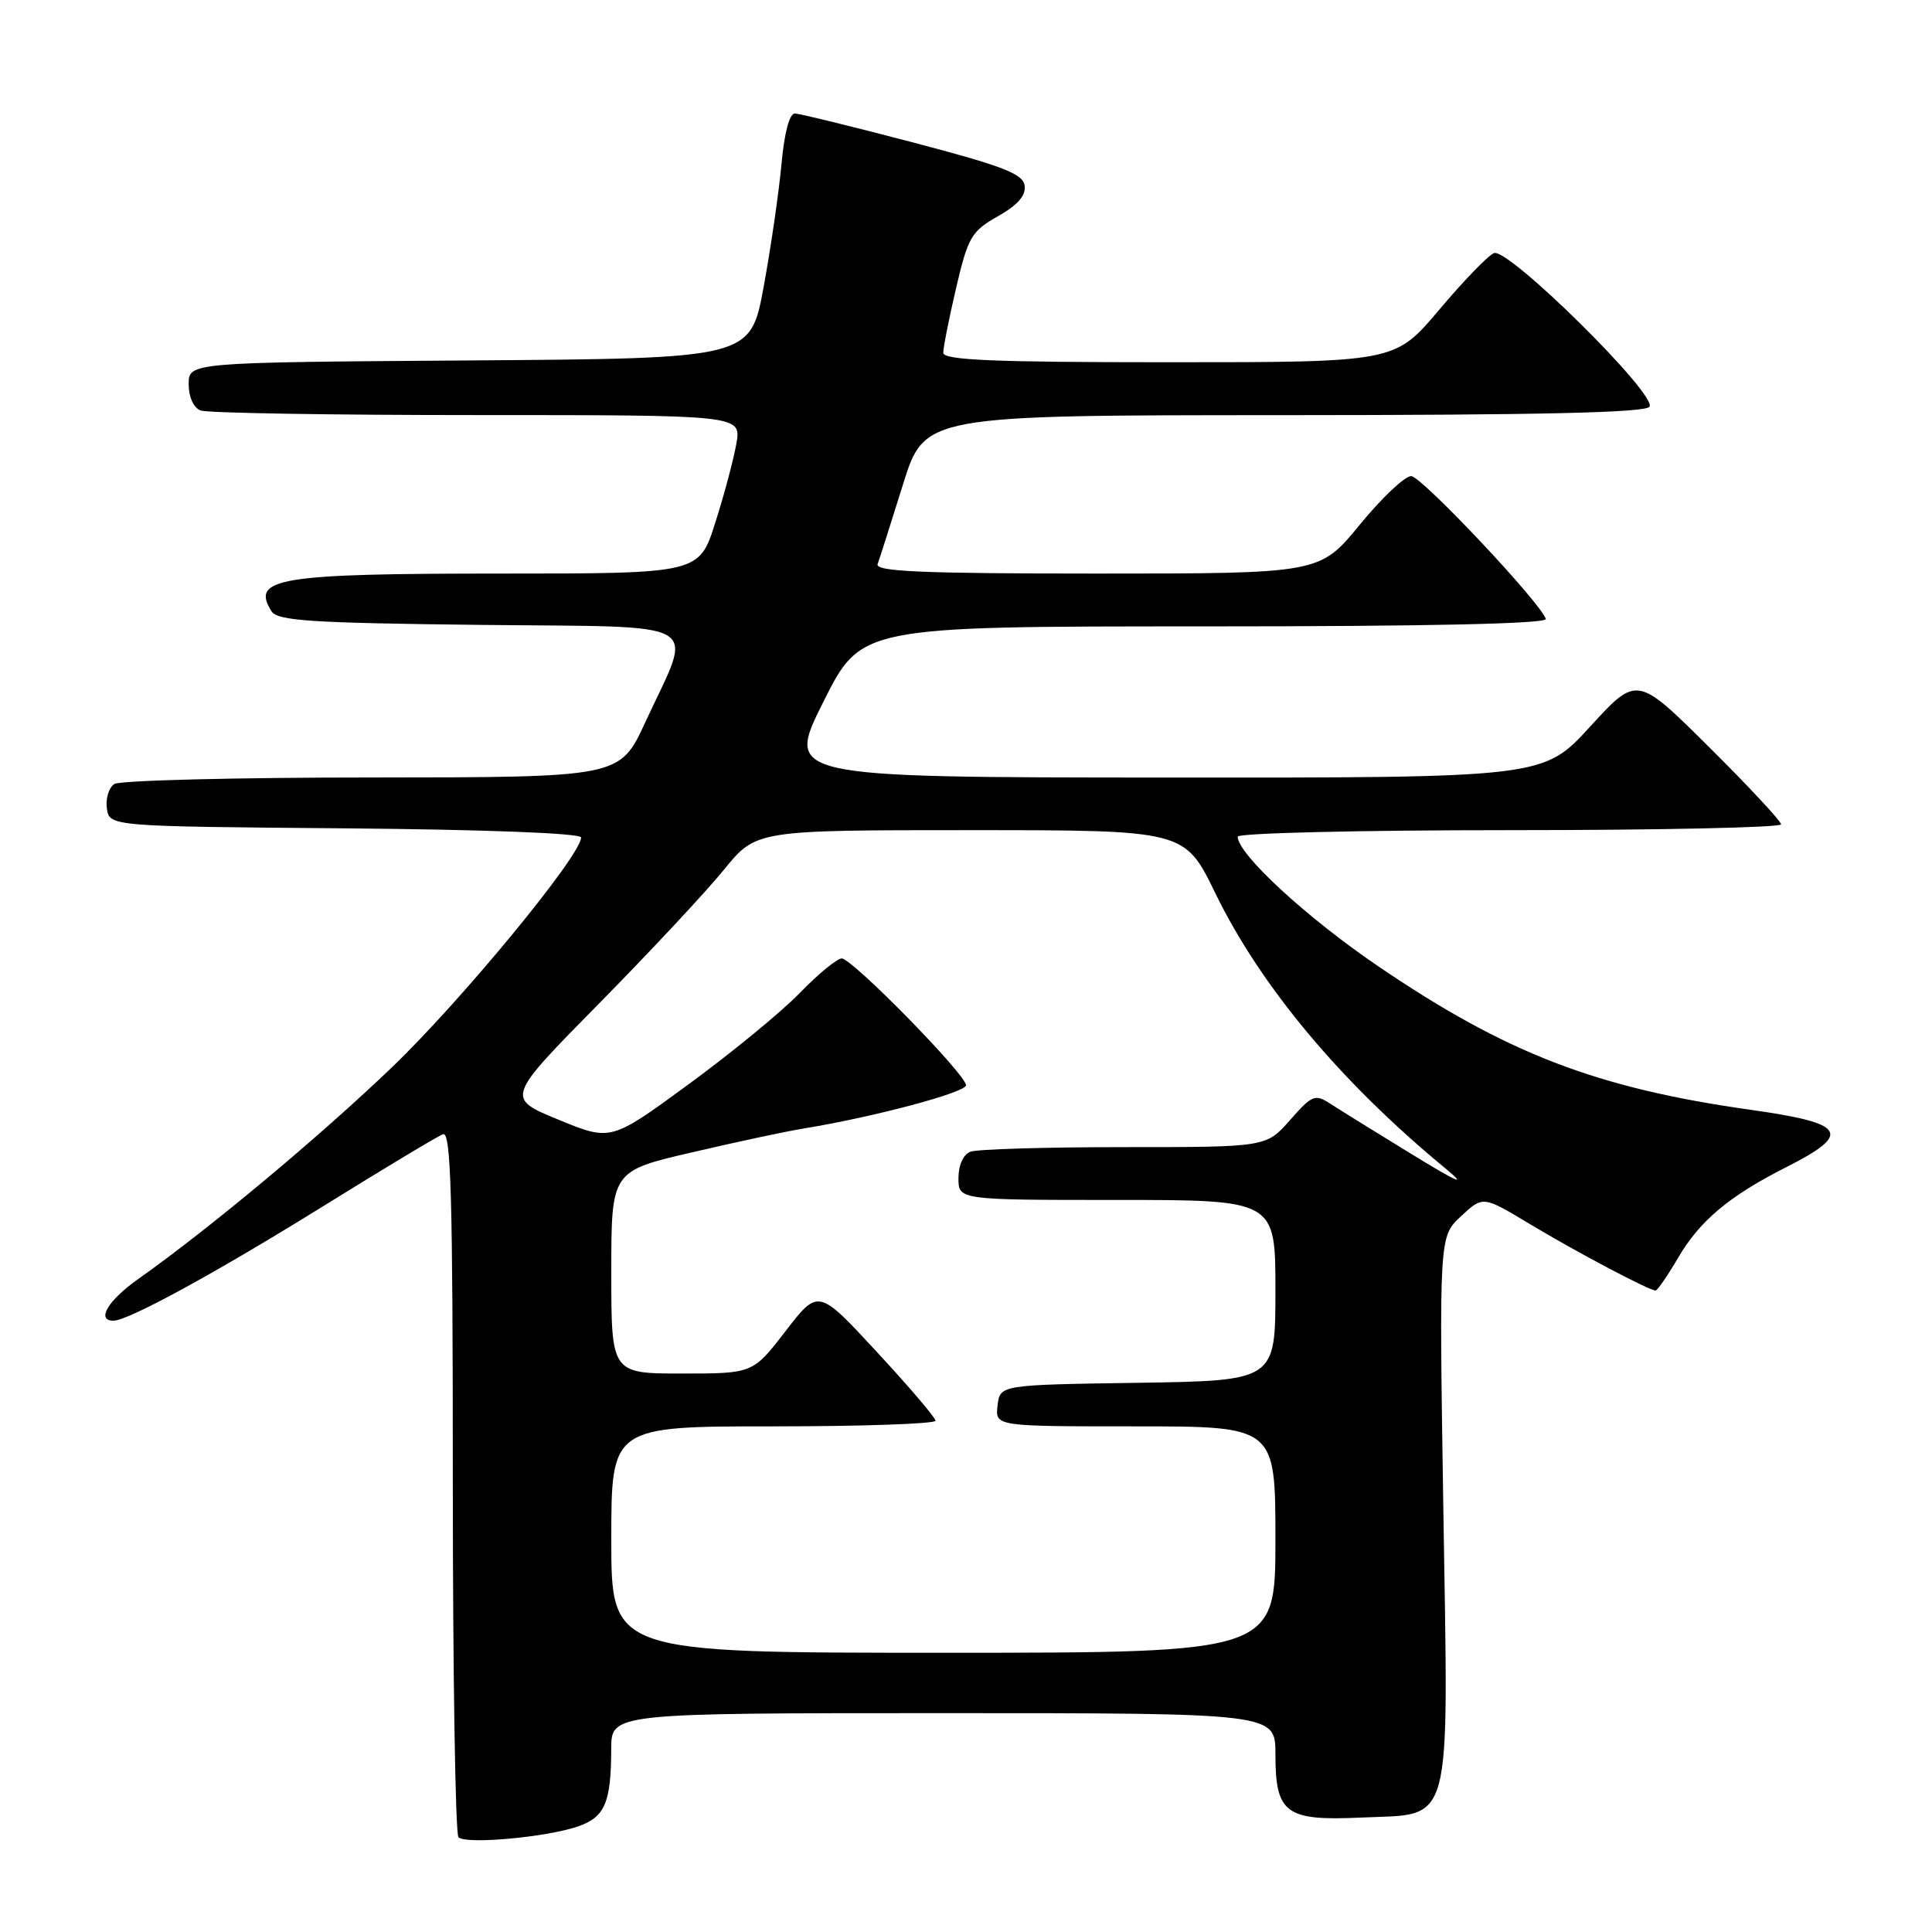 <?xml version="1.0" encoding="UTF-8" standalone="no"?>
<!DOCTYPE svg PUBLIC "-//W3C//DTD SVG 1.1//EN" "http://www.w3.org/Graphics/SVG/1.1/DTD/svg11.dtd" >
<svg xmlns="http://www.w3.org/2000/svg" xmlns:xlink="http://www.w3.org/1999/xlink" version="1.1" viewBox="0 0 256 256">
 <g >
 <path fill="currentColor"
d=" M 76.65 241.99 C 80.16 240.75 80.97 238.85 80.99 231.75 C 81.00 227.00 81.00 227.00 125.00 227.00 C 169.00 227.00 169.00 227.00 169.00 232.43 C 169.00 240.29 170.34 241.29 180.27 240.84 C 192.67 240.27 191.92 243.05 191.25 199.93 C 190.69 163.85 190.69 163.85 193.60 161.15 C 196.50 158.45 196.50 158.45 202.69 162.18 C 208.81 165.86 218.52 171.00 219.37 171.00 C 219.61 171.00 220.96 169.05 222.36 166.66 C 225.23 161.75 229.13 158.48 236.68 154.66 C 245.49 150.20 244.65 148.84 232.00 147.06 C 211.53 144.18 199.57 139.57 182.57 128.00 C 173.09 121.55 164.00 113.16 164.00 110.86 C 164.00 110.39 180.20 110.00 200.00 110.00 C 219.80 110.00 236.00 109.65 236.00 109.23 C 236.00 108.81 231.70 104.19 226.45 98.98 C 216.90 89.50 216.90 89.50 210.70 96.28 C 204.50 103.06 204.50 103.06 154.30 103.03 C 104.09 103.00 104.09 103.00 109.10 93.00 C 114.10 83.00 114.10 83.00 159.63 83.00 C 189.35 83.00 205.05 82.65 204.83 82.01 C 204.09 79.80 188.39 63.14 187.00 63.09 C 186.18 63.05 183.11 65.95 180.19 69.51 C 174.88 76.00 174.88 76.00 145.36 76.00 C 122.16 76.00 115.93 75.73 116.29 74.75 C 116.54 74.06 118.04 69.34 119.63 64.26 C 122.50 55.02 122.50 55.02 170.19 55.01 C 204.16 55.00 218.08 54.68 218.57 53.89 C 219.57 52.26 199.79 32.74 197.95 33.54 C 197.15 33.88 193.87 37.28 190.67 41.08 C 184.83 48.00 184.83 48.00 154.92 48.00 C 131.66 48.00 125.00 47.72 124.99 46.75 C 124.98 46.06 125.75 42.20 126.69 38.16 C 128.27 31.41 128.71 30.65 132.22 28.66 C 134.85 27.18 135.96 25.90 135.77 24.60 C 135.55 23.03 132.89 22.00 121.00 18.88 C 113.03 16.79 105.97 15.06 105.33 15.04 C 104.61 15.02 103.93 17.57 103.55 21.75 C 103.21 25.46 102.15 32.77 101.19 38.00 C 99.44 47.50 99.44 47.50 62.22 47.76 C 25.00 48.02 25.00 48.02 25.00 50.91 C 25.00 52.61 25.65 54.03 26.58 54.39 C 27.45 54.73 43.93 55.00 63.19 55.00 C 98.22 55.00 98.22 55.00 97.58 58.75 C 97.22 60.81 95.97 65.54 94.78 69.25 C 92.64 76.00 92.64 76.00 66.38 76.00 C 36.85 76.00 33.20 76.60 35.98 81.00 C 36.77 82.26 41.20 82.55 63.56 82.80 C 94.12 83.14 91.91 81.84 85.49 95.73 C 82.13 103.00 82.13 103.00 49.32 103.02 C 31.27 103.02 15.90 103.41 15.16 103.88 C 14.43 104.34 13.98 105.80 14.16 107.11 C 14.50 109.50 14.50 109.50 45.75 109.76 C 64.47 109.92 77.00 110.41 77.00 110.97 C 77.00 113.33 61.21 132.51 52.00 141.36 C 42.38 150.59 27.74 162.81 18.27 169.51 C 14.30 172.32 12.72 175.00 15.03 175.00 C 16.99 175.00 28.58 168.67 42.95 159.75 C 50.89 154.82 57.98 150.56 58.70 150.29 C 59.76 149.88 60.00 158.47 60.00 196.23 C 60.00 221.77 60.34 243.02 60.75 243.44 C 61.71 244.43 72.52 243.44 76.65 241.99 Z  M 81.00 204.00 C 81.00 189.00 81.00 189.00 102.50 189.00 C 114.33 189.00 123.98 188.66 123.96 188.25 C 123.95 187.84 120.44 183.73 116.18 179.13 C 108.43 170.75 108.43 170.75 104.09 176.38 C 99.76 182.00 99.76 182.00 90.38 182.00 C 81.00 182.00 81.00 182.00 81.00 168.59 C 81.00 155.17 81.00 155.17 91.75 152.68 C 97.66 151.30 104.30 149.88 106.50 149.53 C 115.71 148.03 128.00 144.76 128.00 143.80 C 128.00 142.38 112.92 127.00 111.53 127.00 C 110.92 127.00 108.41 129.06 105.96 131.59 C 103.51 134.11 96.87 139.56 91.22 143.69 C 80.94 151.22 80.94 151.22 73.99 148.36 C 67.03 145.50 67.03 145.50 79.35 133.00 C 86.12 126.12 93.58 118.14 95.92 115.25 C 100.19 110.00 100.19 110.00 128.58 110.00 C 156.98 110.00 156.98 110.00 161.04 118.36 C 167.05 130.70 177.65 143.38 191.50 154.80 C 194.47 157.25 193.31 156.76 187.00 152.90 C 182.32 150.04 177.51 147.05 176.29 146.26 C 174.24 144.93 173.87 145.08 170.94 148.41 C 167.79 152.00 167.79 152.00 148.98 152.00 C 138.63 152.00 129.45 152.27 128.58 152.61 C 127.64 152.97 127.00 154.39 127.00 156.11 C 127.00 159.00 127.00 159.00 148.00 159.00 C 169.00 159.00 169.00 159.00 169.00 170.98 C 169.00 182.95 169.00 182.95 150.75 183.23 C 132.50 183.50 132.50 183.50 132.18 186.25 C 131.87 189.00 131.87 189.00 150.43 189.00 C 169.00 189.00 169.00 189.00 169.00 204.00 C 169.00 219.00 169.00 219.00 125.00 219.00 C 81.00 219.00 81.00 219.00 81.00 204.00 Z "/>
</g>
</svg>